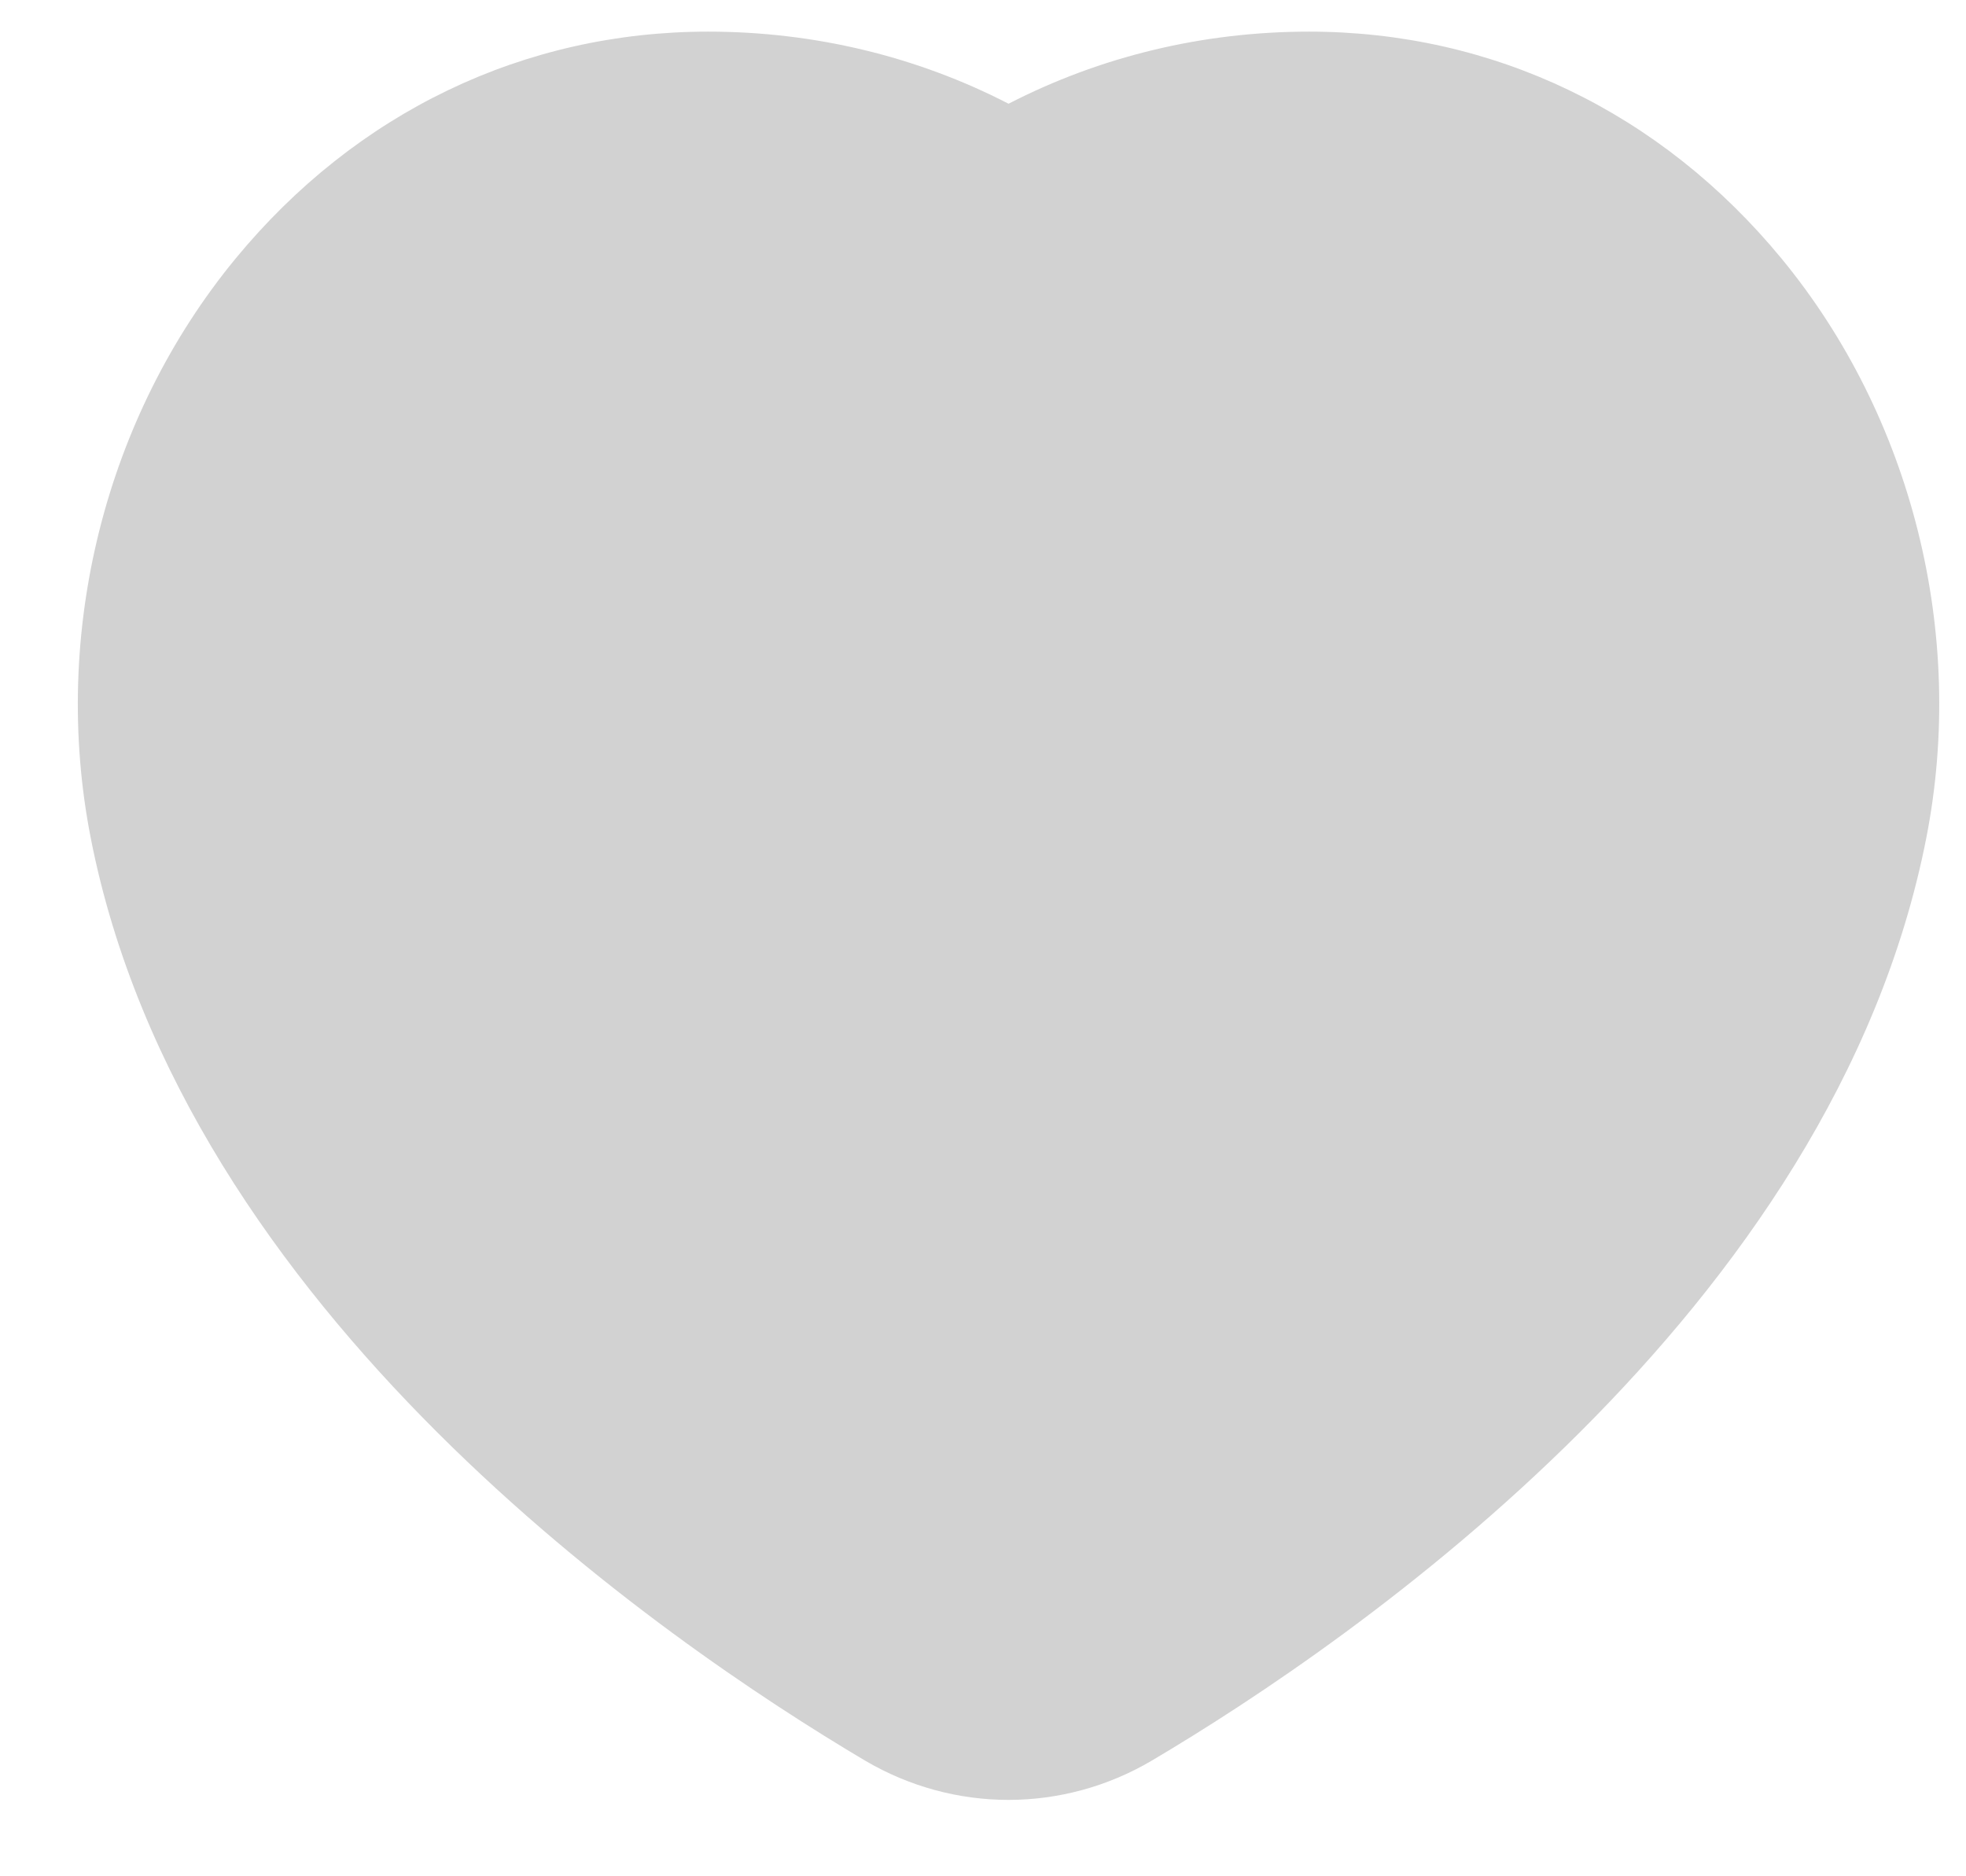 <svg width="22" height="21" viewBox="0 0 22 21" fill="none" xmlns="http://www.w3.org/2000/svg">
<path d="M19.935 2.893C18.586 1.256 16.709 0.354 14.649 0.354C13.461 0.354 12.312 0.632 11.286 1.161C10.261 0.632 9.111 0.354 7.924 0.354C5.863 0.354 3.986 1.256 2.637 2.893C1.176 4.667 0.569 7.089 1.014 9.372C2.05 14.68 7.423 18.368 9.685 19.708C10.179 19.998 10.732 20.145 11.285 20.145C11.838 20.145 12.392 19.998 12.886 19.707C15.149 18.368 20.521 14.68 21.557 9.372C22.003 7.089 21.396 4.667 19.935 2.893Z" fill="#D2D2D2"/>
</svg>
